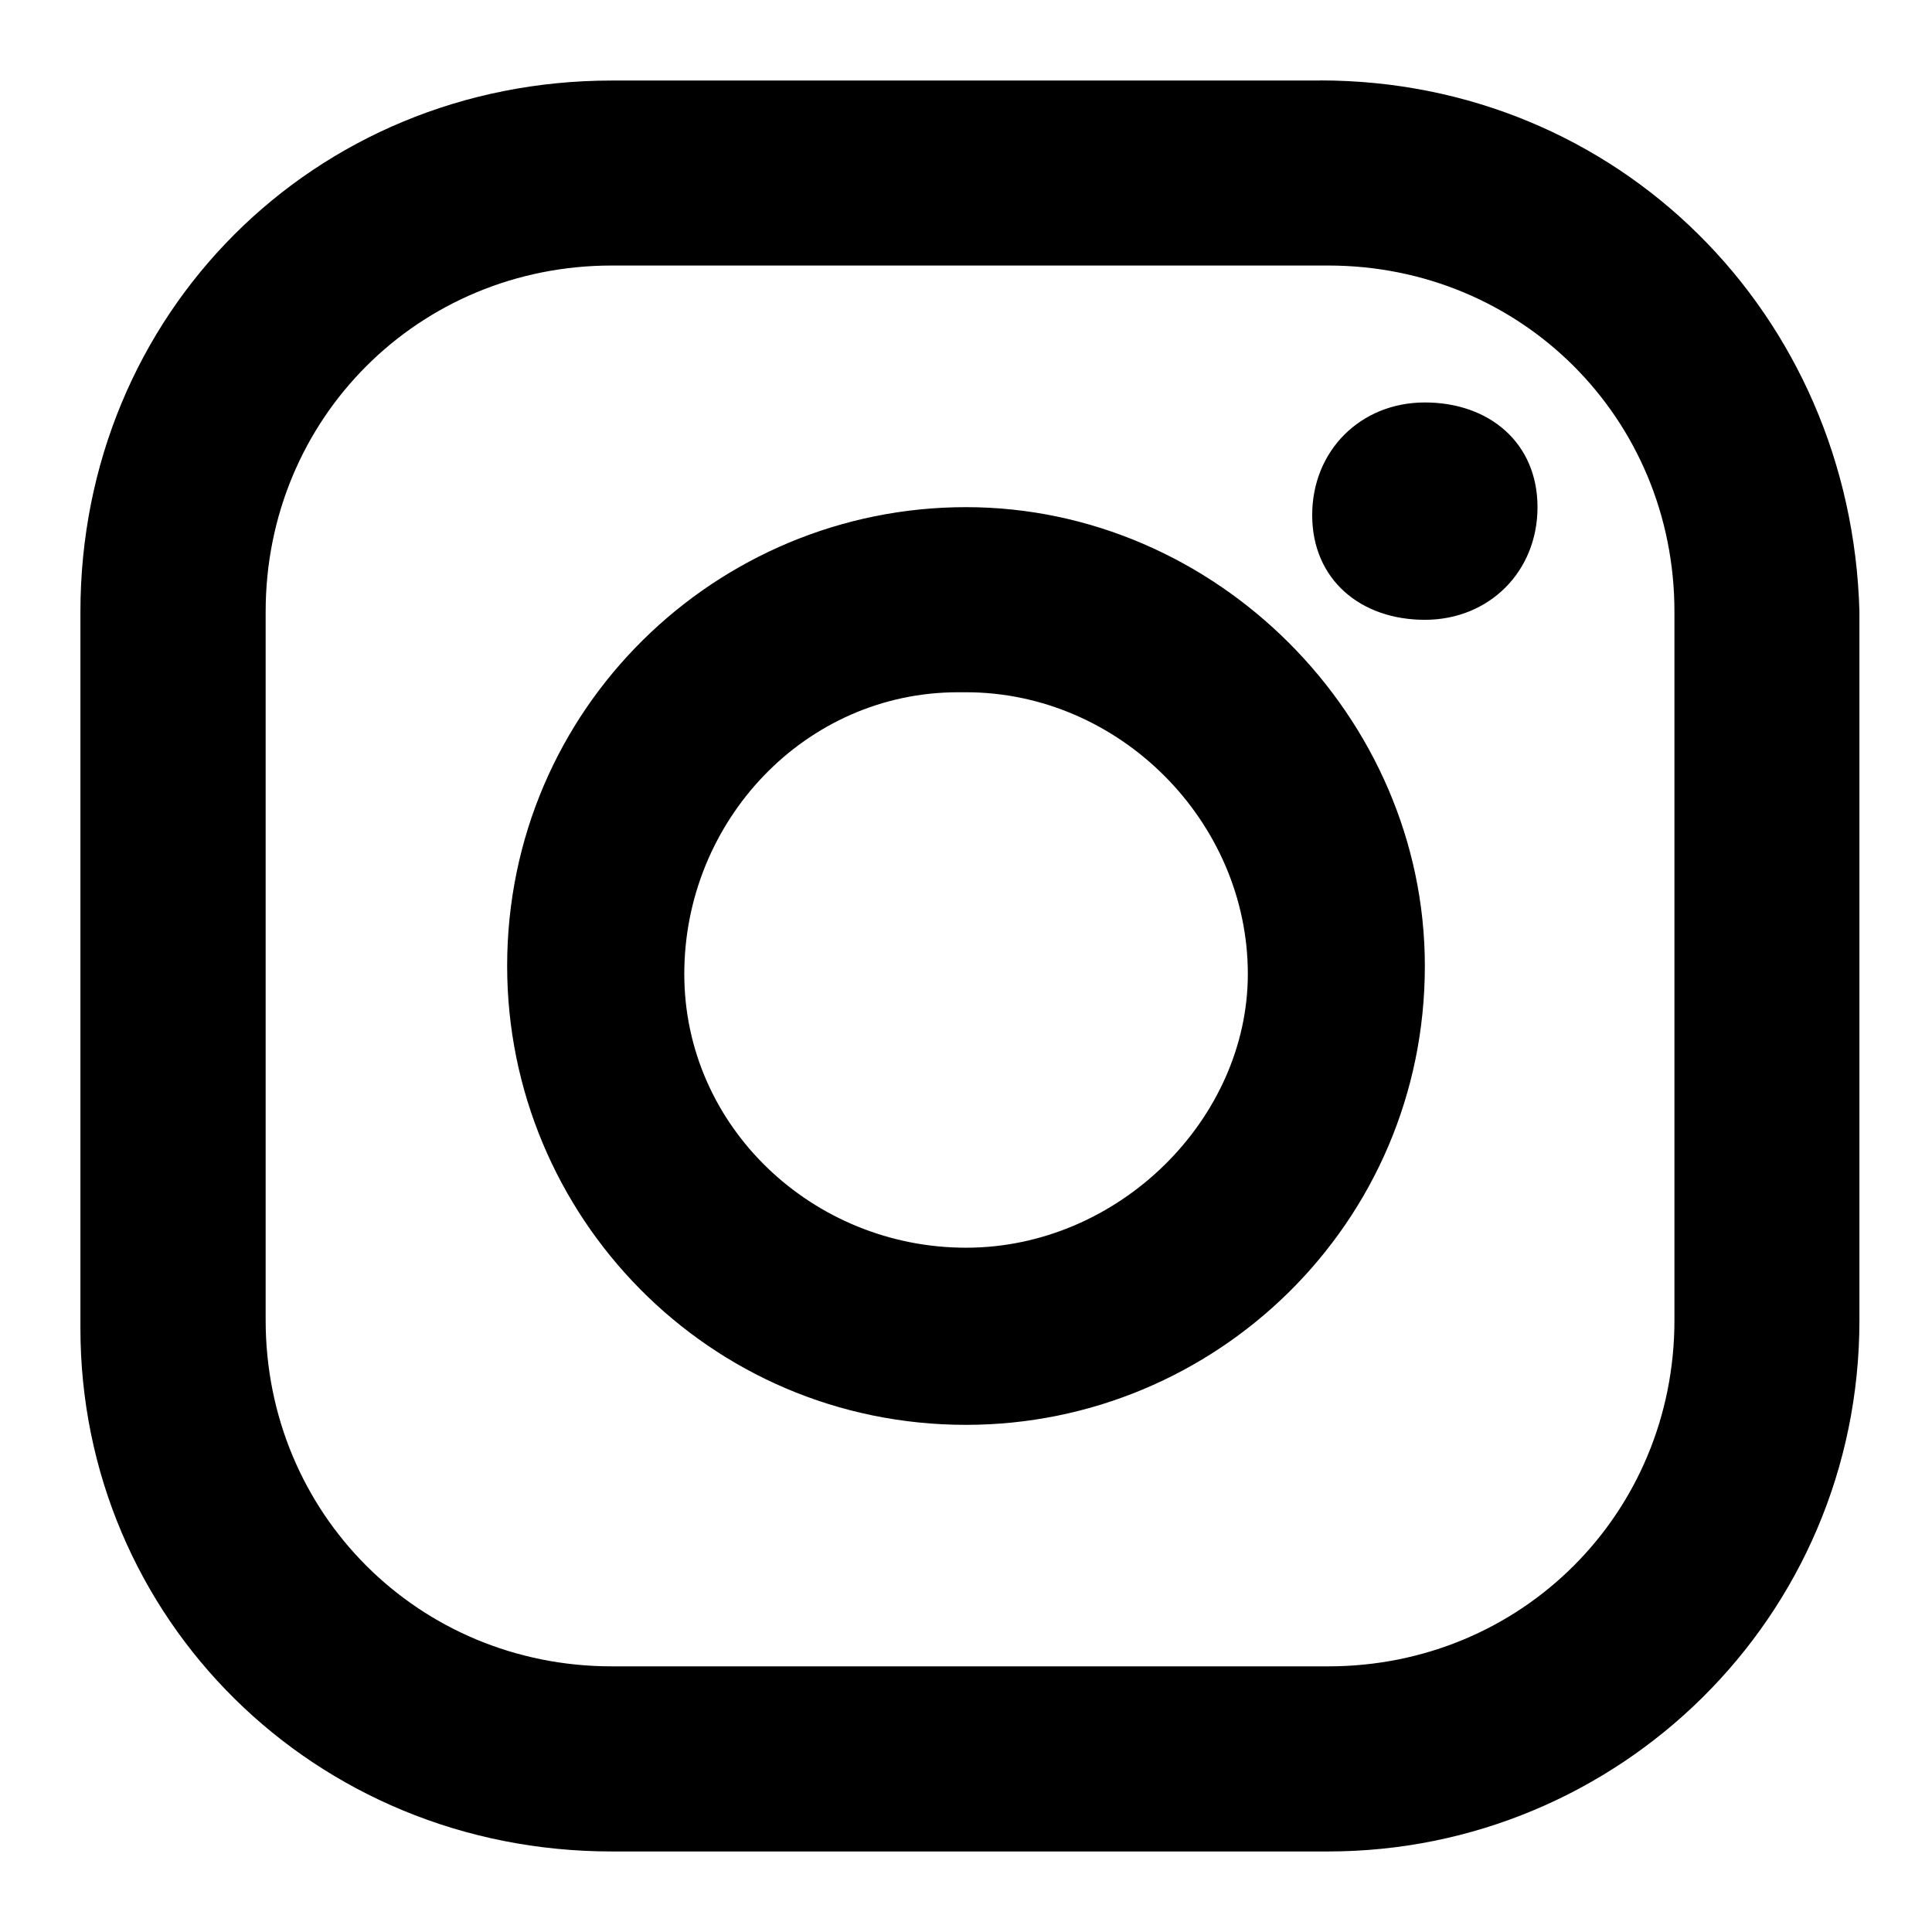 <!-- Generated by IcoMoon.io -->
<svg version="1.1" xmlns="http://www.w3.org/2000/svg" width="16" height="16" viewBox="0 0 16 16">
<title>instagram</title>
<path d="M10.933 0.667h-5.867c-2.467 0-4.4 1.933-4.4 4.4v5.933c0 2.4 1.933 4.333 4.4 4.333h5.933c2.4 0 4.4-1.933 4.4-4.4v-5.867c-0.067-2.467-2-4.4-4.467-4.4zM13.867 10.933c0 1.6-1.267 2.867-2.867 2.867h-5.933c-1.6 0-2.867-1.267-2.867-2.867v-5.867c0-1.6 1.267-2.867 2.867-2.867h5.933c1.6 0 2.867 1.267 2.867 2.867v5.867zM8 4.2c-2.067 0-3.8 1.667-3.8 3.8 0 2.067 1.667 3.8 3.8 3.8 2.067 0 3.8-1.667 3.8-3.8 0-2.067-1.733-3.8-3.8-3.8zM11.8 5.133c0.533 0 0.933-0.4 0.933-0.933s-0.4-0.867-0.933-0.867v0c-0.533 0-0.933 0.4-0.933 0.933s0.4 0.867 0.933 0.867c0 0 0 0 0 0zM8 10.333c-1.267 0-2.333-1-2.333-2.267s1-2.333 2.267-2.333c0 0 0.067 0 0.067 0 1.267 0 2.333 1.067 2.333 2.333 0 1.2-1.067 2.267-2.333 2.267v0z"></path>
</svg>
